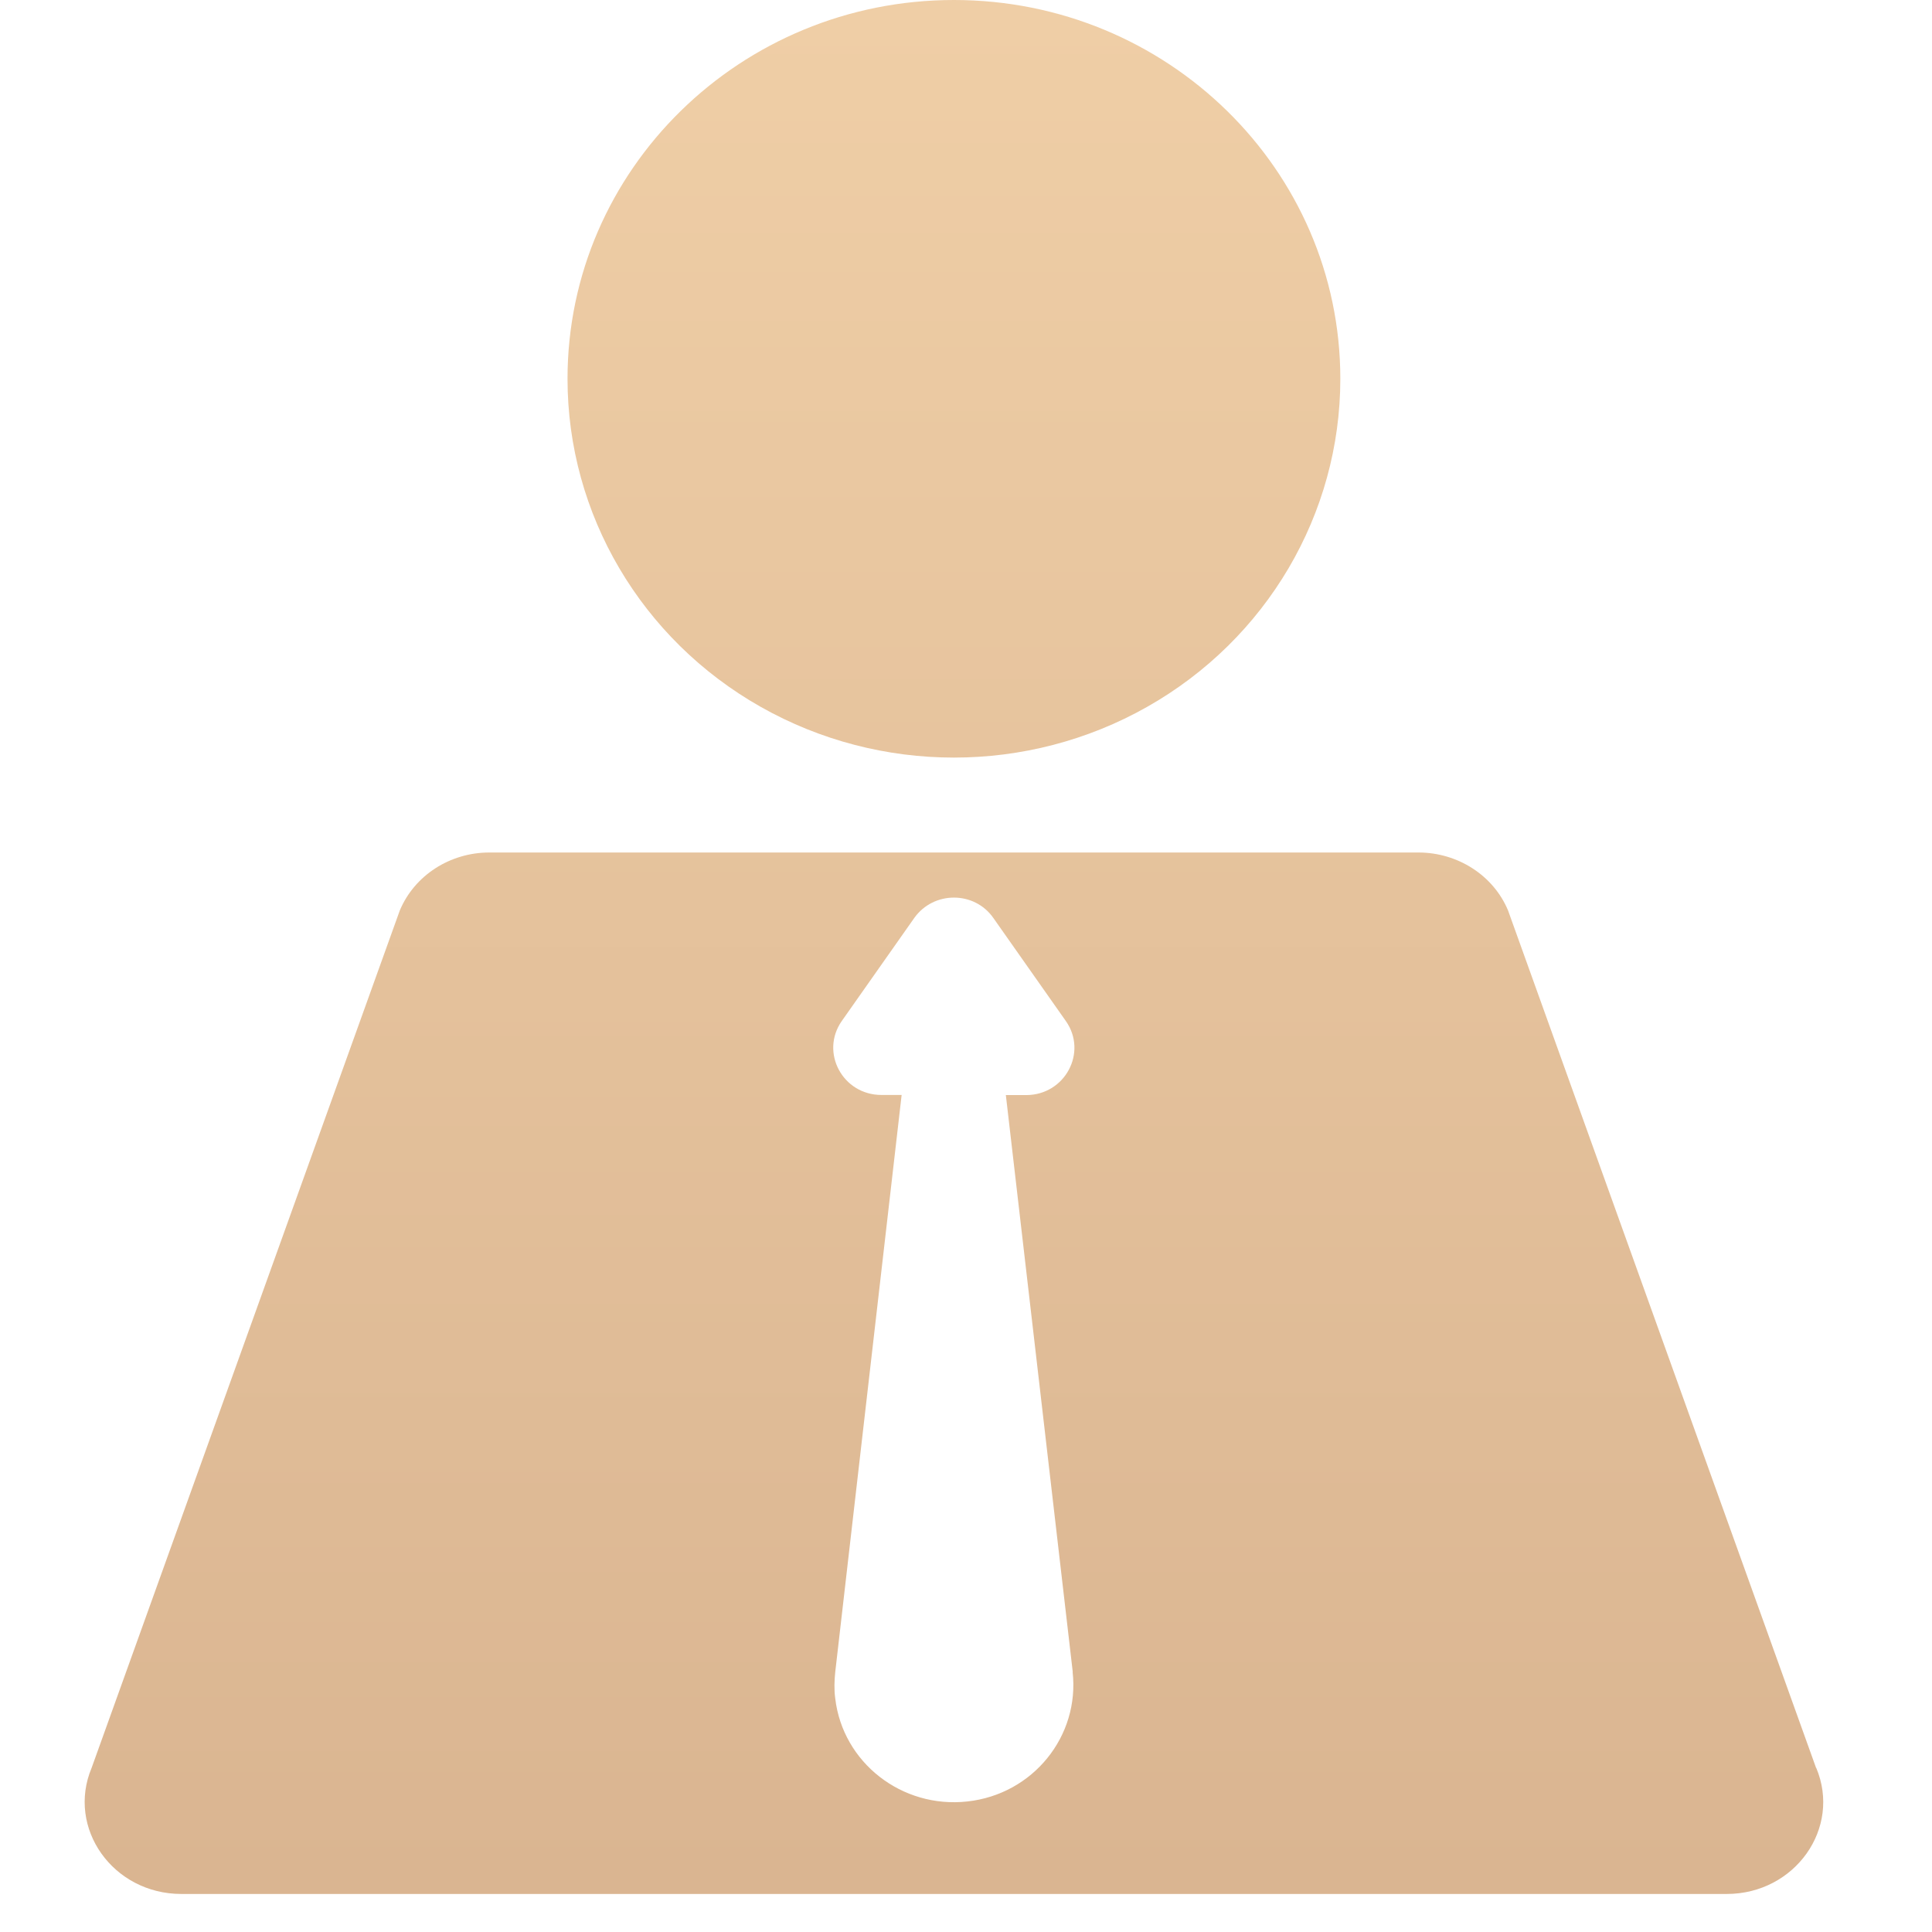 <svg xmlns="http://www.w3.org/2000/svg" width="16" height="16" viewBox="0 0 16 16">
    <defs>
        <linearGradient id="xtqi9vvnja" x1="50%" x2="50%" y1="0%" y2="100%">
            <stop offset="0%" stop-color="#EFCEA6"/>
            <stop offset="100%" stop-color="#DAB591"/>
        </linearGradient>
    </defs>
    <g fill="none" fill-rule="evenodd">
        <g fill="url(#xtqi9vvnja)" transform="translate(-40 -281)">
            <g>
                <g>
                    <g>
                        <path d="M4.7 3.137c0 1.121.61 2.157 1.6 2.717.99.56 2.21.56 3.2 0 .99-.56 1.6-1.596 1.6-2.717C11.1 1.405 9.667 0 7.9 0 6.133 0 4.7 1.405 4.7 3.137zM15.04 14.641L12.489 7.54c-.121-.29-.416-.48-.743-.48H4.053c-.326 0-.62.189-.742.48L.759 14.64c-.21.5.177 1.045.743 1.045H14.3c.564 0 .952-.544.741-1.045zm-6.157-.795c.06.533-.329 1.014-.872 1.073-.542.06-1.032-.322-1.094-.854-.01-.072-.007-.149 0-.217l.55-4.78H7.3c-.322 0-.51-.353-.329-.612l.6-.853c.16-.226.499-.226.656 0l.6.853c.182.259-.007.613-.329.613H8.33l.554 4.777z" transform="translate(14 264) translate(26 17)"/>
                    </g>
                </g>
            </g>
        </g>
    </g>
</svg>
